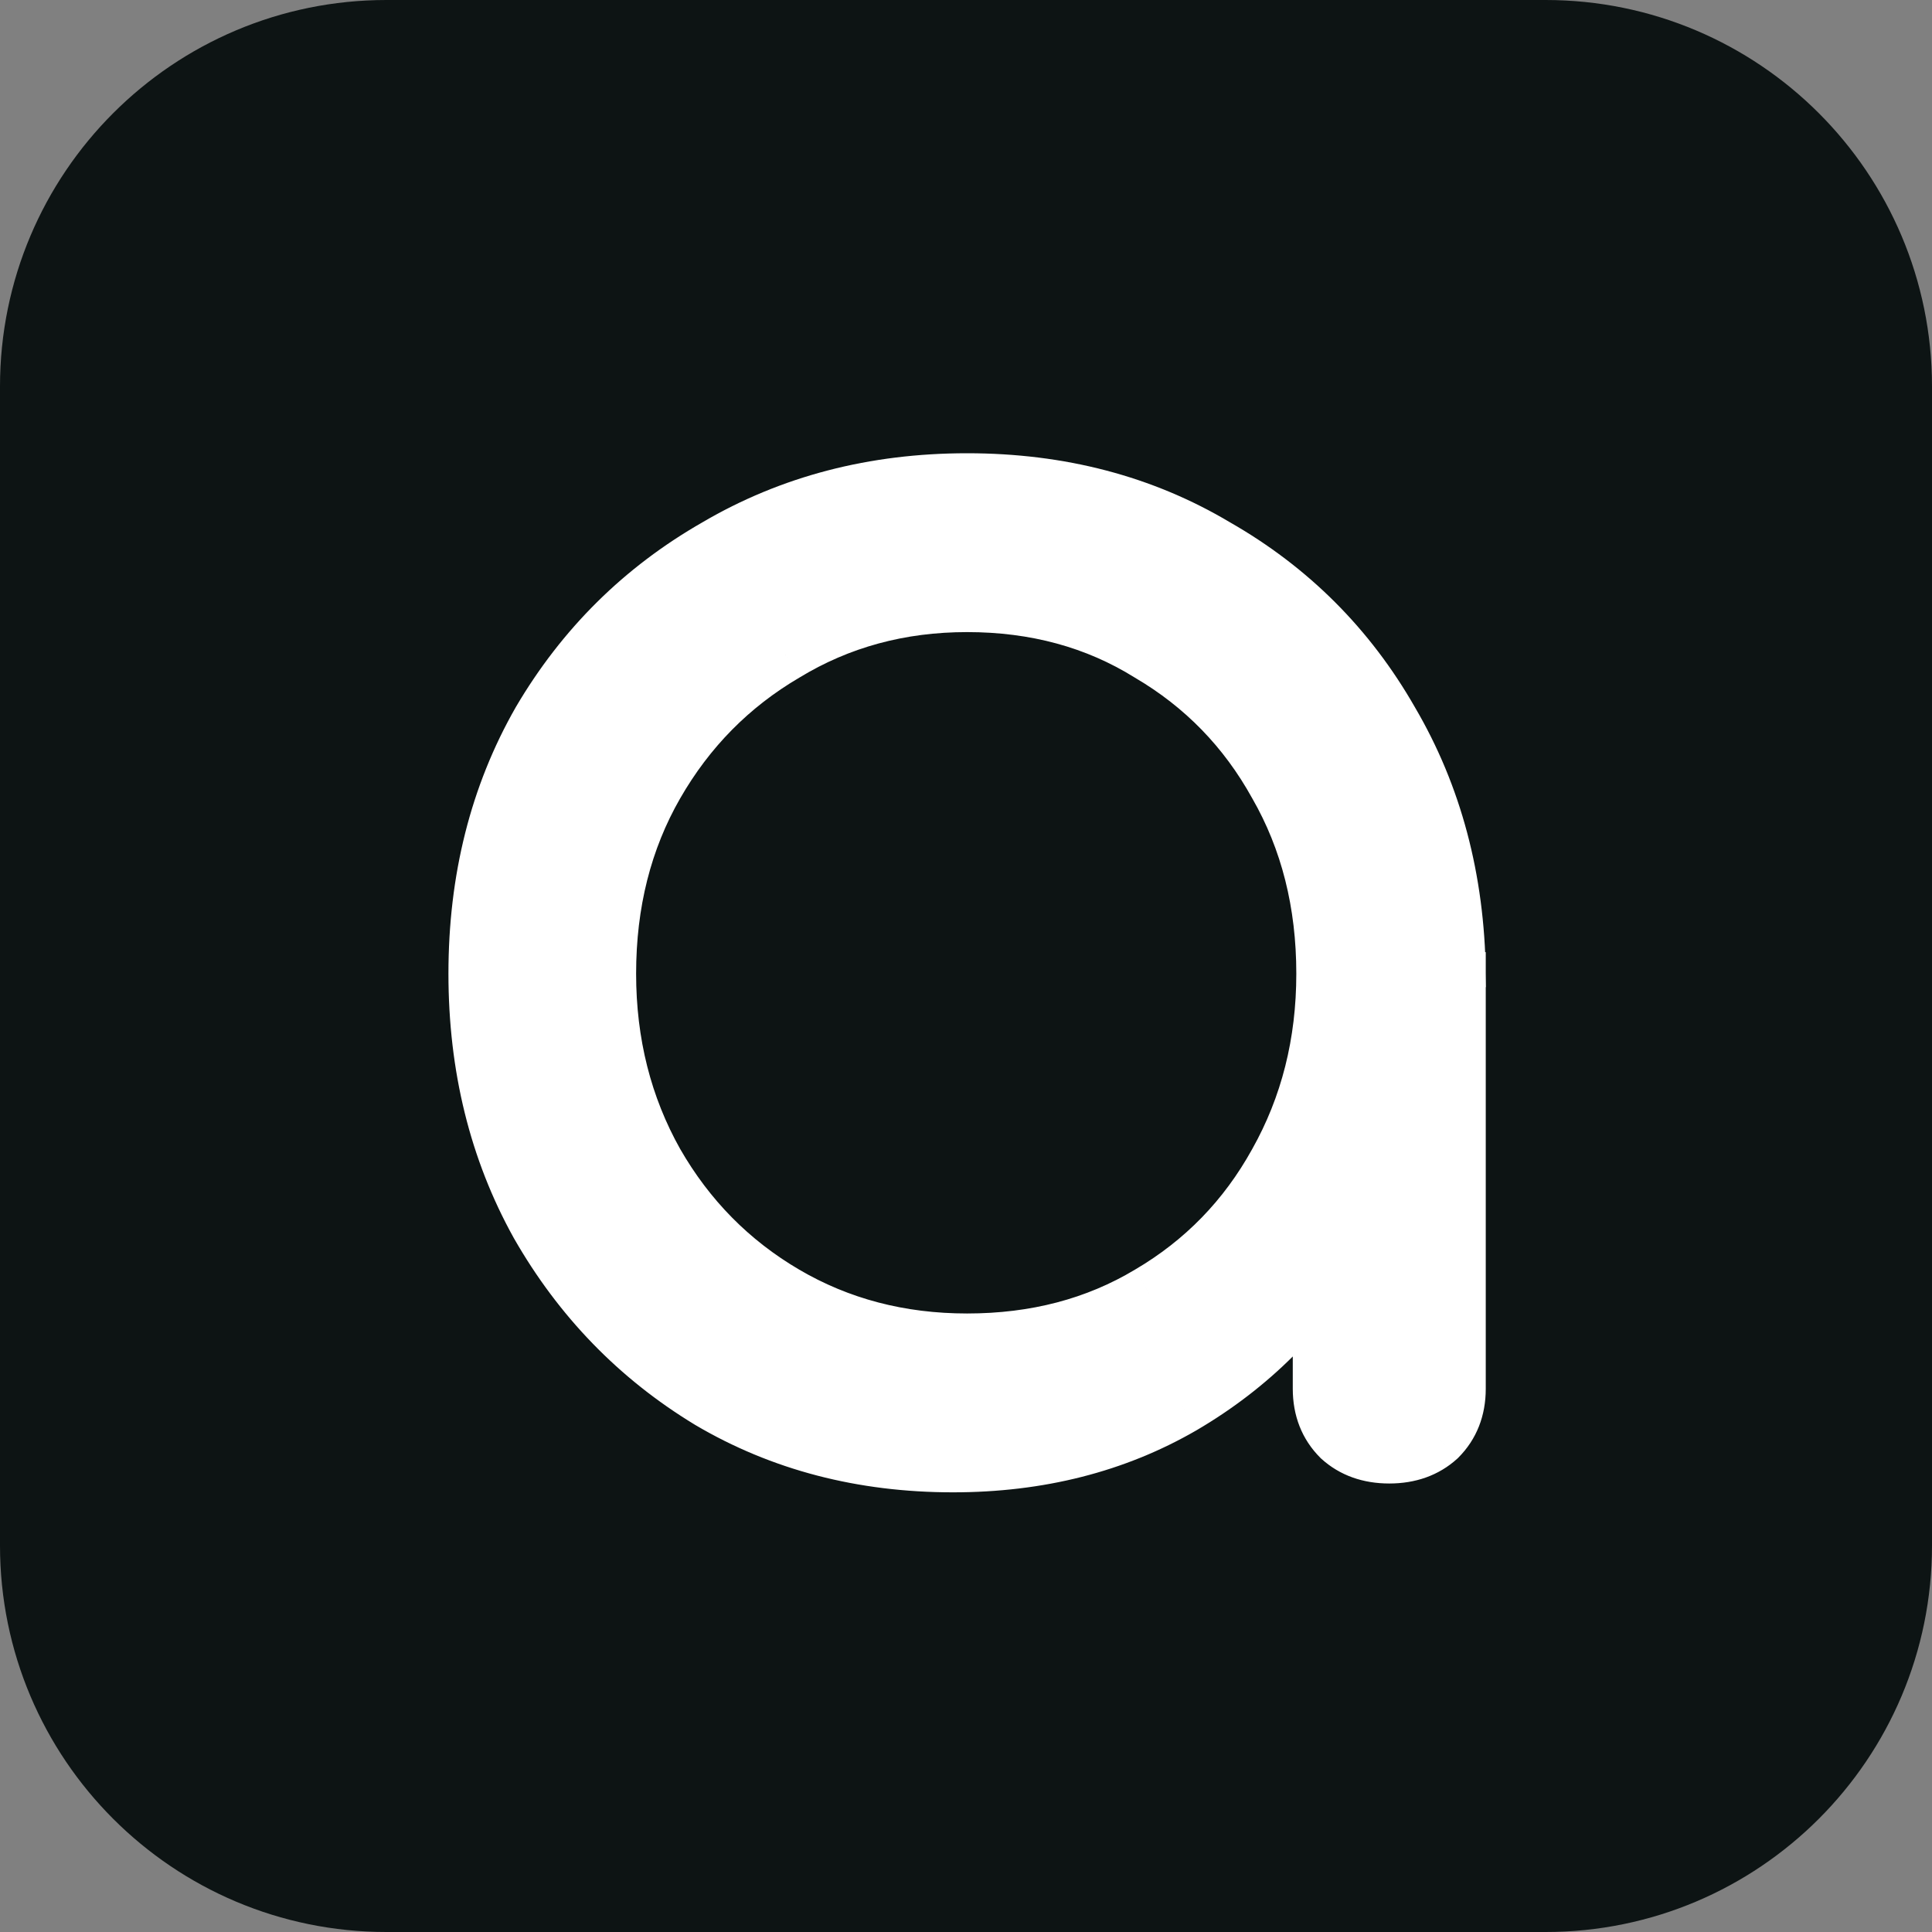<svg width="280" height="280" viewBox="0 0 280 280" fill="none" xmlns="http://www.w3.org/2000/svg">
<rect x="0" y="0" width="280" height="280" fill="#808080" stroke="none"/>
<path d="M10 56C10 30.595 30.595 10 56 10H224C249.405 10 270 30.595 270 56V224C270 249.405 249.405 270 224 270H56C30.595 270 10 249.405 10 224V56Z" fill="#0D1414" stroke="#0D1414" stroke-width="20"/>
<path d="M138.111 212.28C124.97 212.28 113.194 209.208 102.783 203.064C92.372 196.749 84.095 188.216 77.951 177.464C71.978 166.712 68.991 154.595 68.991 141.112C68.991 127.459 72.063 115.256 78.207 104.504C84.522 93.752 93.055 85.304 103.807 79.16C114.559 72.845 126.676 69.688 140.159 69.688C153.642 69.688 165.674 72.845 176.255 79.16C187.007 85.304 195.455 93.752 201.599 104.504C207.914 115.256 211.156 127.459 211.327 141.112L203.391 147.256C203.391 159.544 200.49 170.637 194.687 180.536C189.055 190.264 181.29 198.029 171.391 203.832C161.663 209.464 150.57 212.28 138.111 212.28ZM140.159 194.36C150.058 194.36 158.847 192.056 166.527 187.448C174.378 182.84 180.522 176.525 184.959 168.504C189.567 160.312 191.871 151.181 191.871 141.112C191.871 130.872 189.567 121.741 184.959 113.72C180.522 105.699 174.378 99.384 166.527 94.776C158.847 89.997 150.058 87.608 140.159 87.608C130.431 87.608 121.642 89.997 113.791 94.776C105.94 99.384 99.711 105.699 95.103 113.72C90.495 121.741 88.191 130.872 88.191 141.112C88.191 151.181 90.495 160.312 95.103 168.504C99.711 176.525 105.94 182.84 113.791 187.448C121.642 192.056 130.431 194.36 140.159 194.36ZM201.343 211C198.442 211 196.052 210.147 194.175 208.44C192.298 206.563 191.359 204.173 191.359 201.272V157.496L196.223 137.272L211.327 141.112V201.272C211.327 204.173 210.388 206.563 208.511 208.44C206.634 210.147 204.244 211 201.343 211Z" fill="white"/>
<path d="M102.783 203.064L100.709 206.484L100.729 206.497L100.75 206.509L102.783 203.064ZM77.951 177.464L74.454 179.407L74.466 179.428L74.478 179.449L77.951 177.464ZM78.207 104.504L74.758 102.478L74.746 102.499L74.734 102.519L78.207 104.504ZM103.807 79.16L105.792 82.633L105.812 82.621L105.833 82.609L103.807 79.16ZM176.255 79.16L174.205 82.595L174.238 82.614L174.271 82.633L176.255 79.16ZM201.599 104.504L198.126 106.489L198.138 106.509L198.15 106.53L201.599 104.504ZM211.327 141.112L213.776 144.275L215.352 143.055L215.327 141.062L211.327 141.112ZM203.391 147.256L200.942 144.093L199.391 145.294V147.256H203.391ZM194.687 180.536L191.236 178.513L191.231 178.522L191.225 178.532L194.687 180.536ZM171.391 203.832L173.395 207.294L173.405 207.288L173.414 207.283L171.391 203.832ZM166.527 187.448L164.502 183.998L164.486 184.008L164.469 184.018L166.527 187.448ZM184.959 168.504L181.473 166.543L181.466 166.555L181.459 166.568L184.959 168.504ZM184.959 113.72L181.459 115.656L181.475 115.684L181.491 115.712L184.959 113.72ZM166.527 94.776L164.414 98.172L164.458 98.2L164.502 98.226L166.527 94.776ZM113.791 94.776L115.816 98.226L115.844 98.209L115.871 98.193L113.791 94.776ZM95.103 113.72L91.635 111.727H91.635L95.103 113.72ZM95.103 168.504L91.617 170.465L91.626 170.481L91.635 170.496L95.103 168.504ZM113.791 187.448L115.816 183.998L113.791 187.448ZM194.175 208.44L191.347 211.268L191.414 211.336L191.484 211.4L194.175 208.44ZM191.359 157.496L187.47 156.561L187.359 157.022V157.496H191.359ZM196.223 137.272L197.209 133.395L193.282 132.397L192.334 136.337L196.223 137.272ZM211.327 141.112H215.327V138.002L212.313 137.235L211.327 141.112ZM208.511 208.44L211.202 211.4L211.272 211.336L211.339 211.268L208.511 208.44ZM138.111 208.28C125.621 208.28 114.558 205.368 104.816 199.619L100.75 206.509C111.83 213.048 124.319 216.28 138.111 216.28V208.28ZM104.858 199.644C95.038 193.688 87.237 185.653 81.424 175.479L74.478 179.449C80.953 190.779 89.707 199.811 100.709 206.484L104.858 199.644ZM81.448 175.521C75.836 165.42 72.991 153.982 72.991 141.112H64.991C64.991 155.207 68.12 168.004 74.454 179.407L81.448 175.521ZM72.991 141.112C72.991 128.082 75.916 116.576 81.68 106.489L74.734 102.519C68.21 113.936 64.991 126.836 64.991 141.112H72.991ZM81.656 106.53C87.62 96.375 95.65 88.428 105.792 82.633L101.823 75.687C90.46 82.18 81.424 91.129 74.758 102.478L81.656 106.53ZM105.833 82.609C115.921 76.684 127.329 73.688 140.159 73.688V65.688C126.024 65.688 113.197 69.006 101.781 75.711L105.833 82.609ZM140.159 73.688C152.99 73.688 164.301 76.684 174.205 82.595L178.305 75.725C167.046 69.006 154.293 65.688 140.159 65.688V73.688ZM174.271 82.633C184.402 88.423 192.336 96.357 198.126 106.489L205.072 102.519C198.574 91.147 189.612 82.185 178.24 75.687L174.271 82.633ZM198.15 106.53C204.08 116.626 207.165 128.136 207.327 141.162L215.327 141.062C215.148 126.781 211.748 113.886 205.048 102.478L198.15 106.53ZM208.878 137.949L200.942 144.093L205.84 150.419L213.776 144.275L208.878 137.949ZM199.391 147.256C199.391 158.885 196.654 169.272 191.236 178.513L198.138 182.559C204.326 172.003 207.391 160.203 207.391 147.256H199.391ZM191.225 178.532C185.947 187.648 178.683 194.921 169.368 200.381L173.414 207.283C183.896 201.138 192.163 192.88 198.149 182.54L191.225 178.532ZM169.387 200.37C160.332 205.612 149.944 208.28 138.111 208.28V216.28C151.195 216.28 162.994 213.316 173.395 207.294L169.387 200.37ZM140.159 198.36C150.704 198.36 160.219 195.897 168.585 190.878L164.469 184.018C157.475 188.215 149.411 190.36 140.159 190.36V198.36ZM168.552 190.898C177.026 185.924 183.677 179.085 188.459 170.44L181.459 166.568C177.366 173.966 171.73 179.756 164.502 183.998L168.552 190.898ZM188.445 170.465C193.414 161.632 195.871 151.818 195.871 141.112H187.871C187.871 150.545 185.72 158.992 181.473 166.543L188.445 170.465ZM195.871 141.112C195.871 130.249 193.42 120.418 188.428 111.727L181.491 115.712C185.714 123.064 187.871 131.495 187.871 141.112H195.871ZM188.459 111.784C183.677 103.139 177.026 96.3 168.552 91.326L164.502 98.226C171.73 102.468 177.366 108.258 181.459 115.656L188.459 111.784ZM168.64 91.38C160.267 86.17 150.732 83.608 140.159 83.608V91.608C149.384 91.608 157.427 93.825 164.414 98.172L168.64 91.38ZM140.159 83.608C129.742 83.608 120.226 86.177 111.711 91.359L115.871 98.193C123.058 93.818 131.12 91.608 140.159 91.608V83.608ZM111.766 91.326C103.306 96.292 96.583 103.113 91.635 111.727L98.572 115.712C102.839 108.284 108.575 102.476 115.816 98.226L111.766 91.326ZM91.635 111.727C86.642 120.418 84.191 130.249 84.191 141.112H92.191C92.191 131.495 94.348 123.064 98.572 115.712L91.635 111.727ZM84.191 141.112C84.191 151.818 86.648 161.632 91.617 170.465L98.589 166.543C94.342 158.992 92.191 150.545 92.191 141.112H84.191ZM91.635 170.496C96.583 179.111 103.306 185.932 111.766 190.898L115.816 183.998C108.575 179.748 102.839 173.94 98.572 166.512L91.635 170.496ZM111.766 190.898C120.273 195.891 129.77 198.36 140.159 198.36V190.36C131.092 190.36 123.01 188.221 115.816 183.998L111.766 190.898ZM201.343 207C199.284 207 197.901 206.421 196.866 205.48L191.484 211.4C194.204 213.872 197.6 215 201.343 215V207ZM197.004 205.612C195.95 204.558 195.359 203.221 195.359 201.272H187.359C187.359 205.126 188.646 208.568 191.347 211.268L197.004 205.612ZM195.359 201.272V157.496H187.359V201.272H195.359ZM195.248 158.431L200.112 138.207L192.334 136.337L187.47 156.561L195.248 158.431ZM195.237 141.149L210.341 144.989L212.313 137.235L197.209 133.395L195.237 141.149ZM207.327 141.112V201.272H215.327V141.112H207.327ZM207.327 201.272C207.327 203.221 206.737 204.558 205.683 205.612L211.339 211.268C214.04 208.568 215.327 205.126 215.327 201.272H207.327ZM205.82 205.48C204.785 206.421 203.402 207 201.343 207V215C205.087 215 208.482 213.872 211.202 211.4L205.82 205.48Z" fill="white"/>
</svg>
